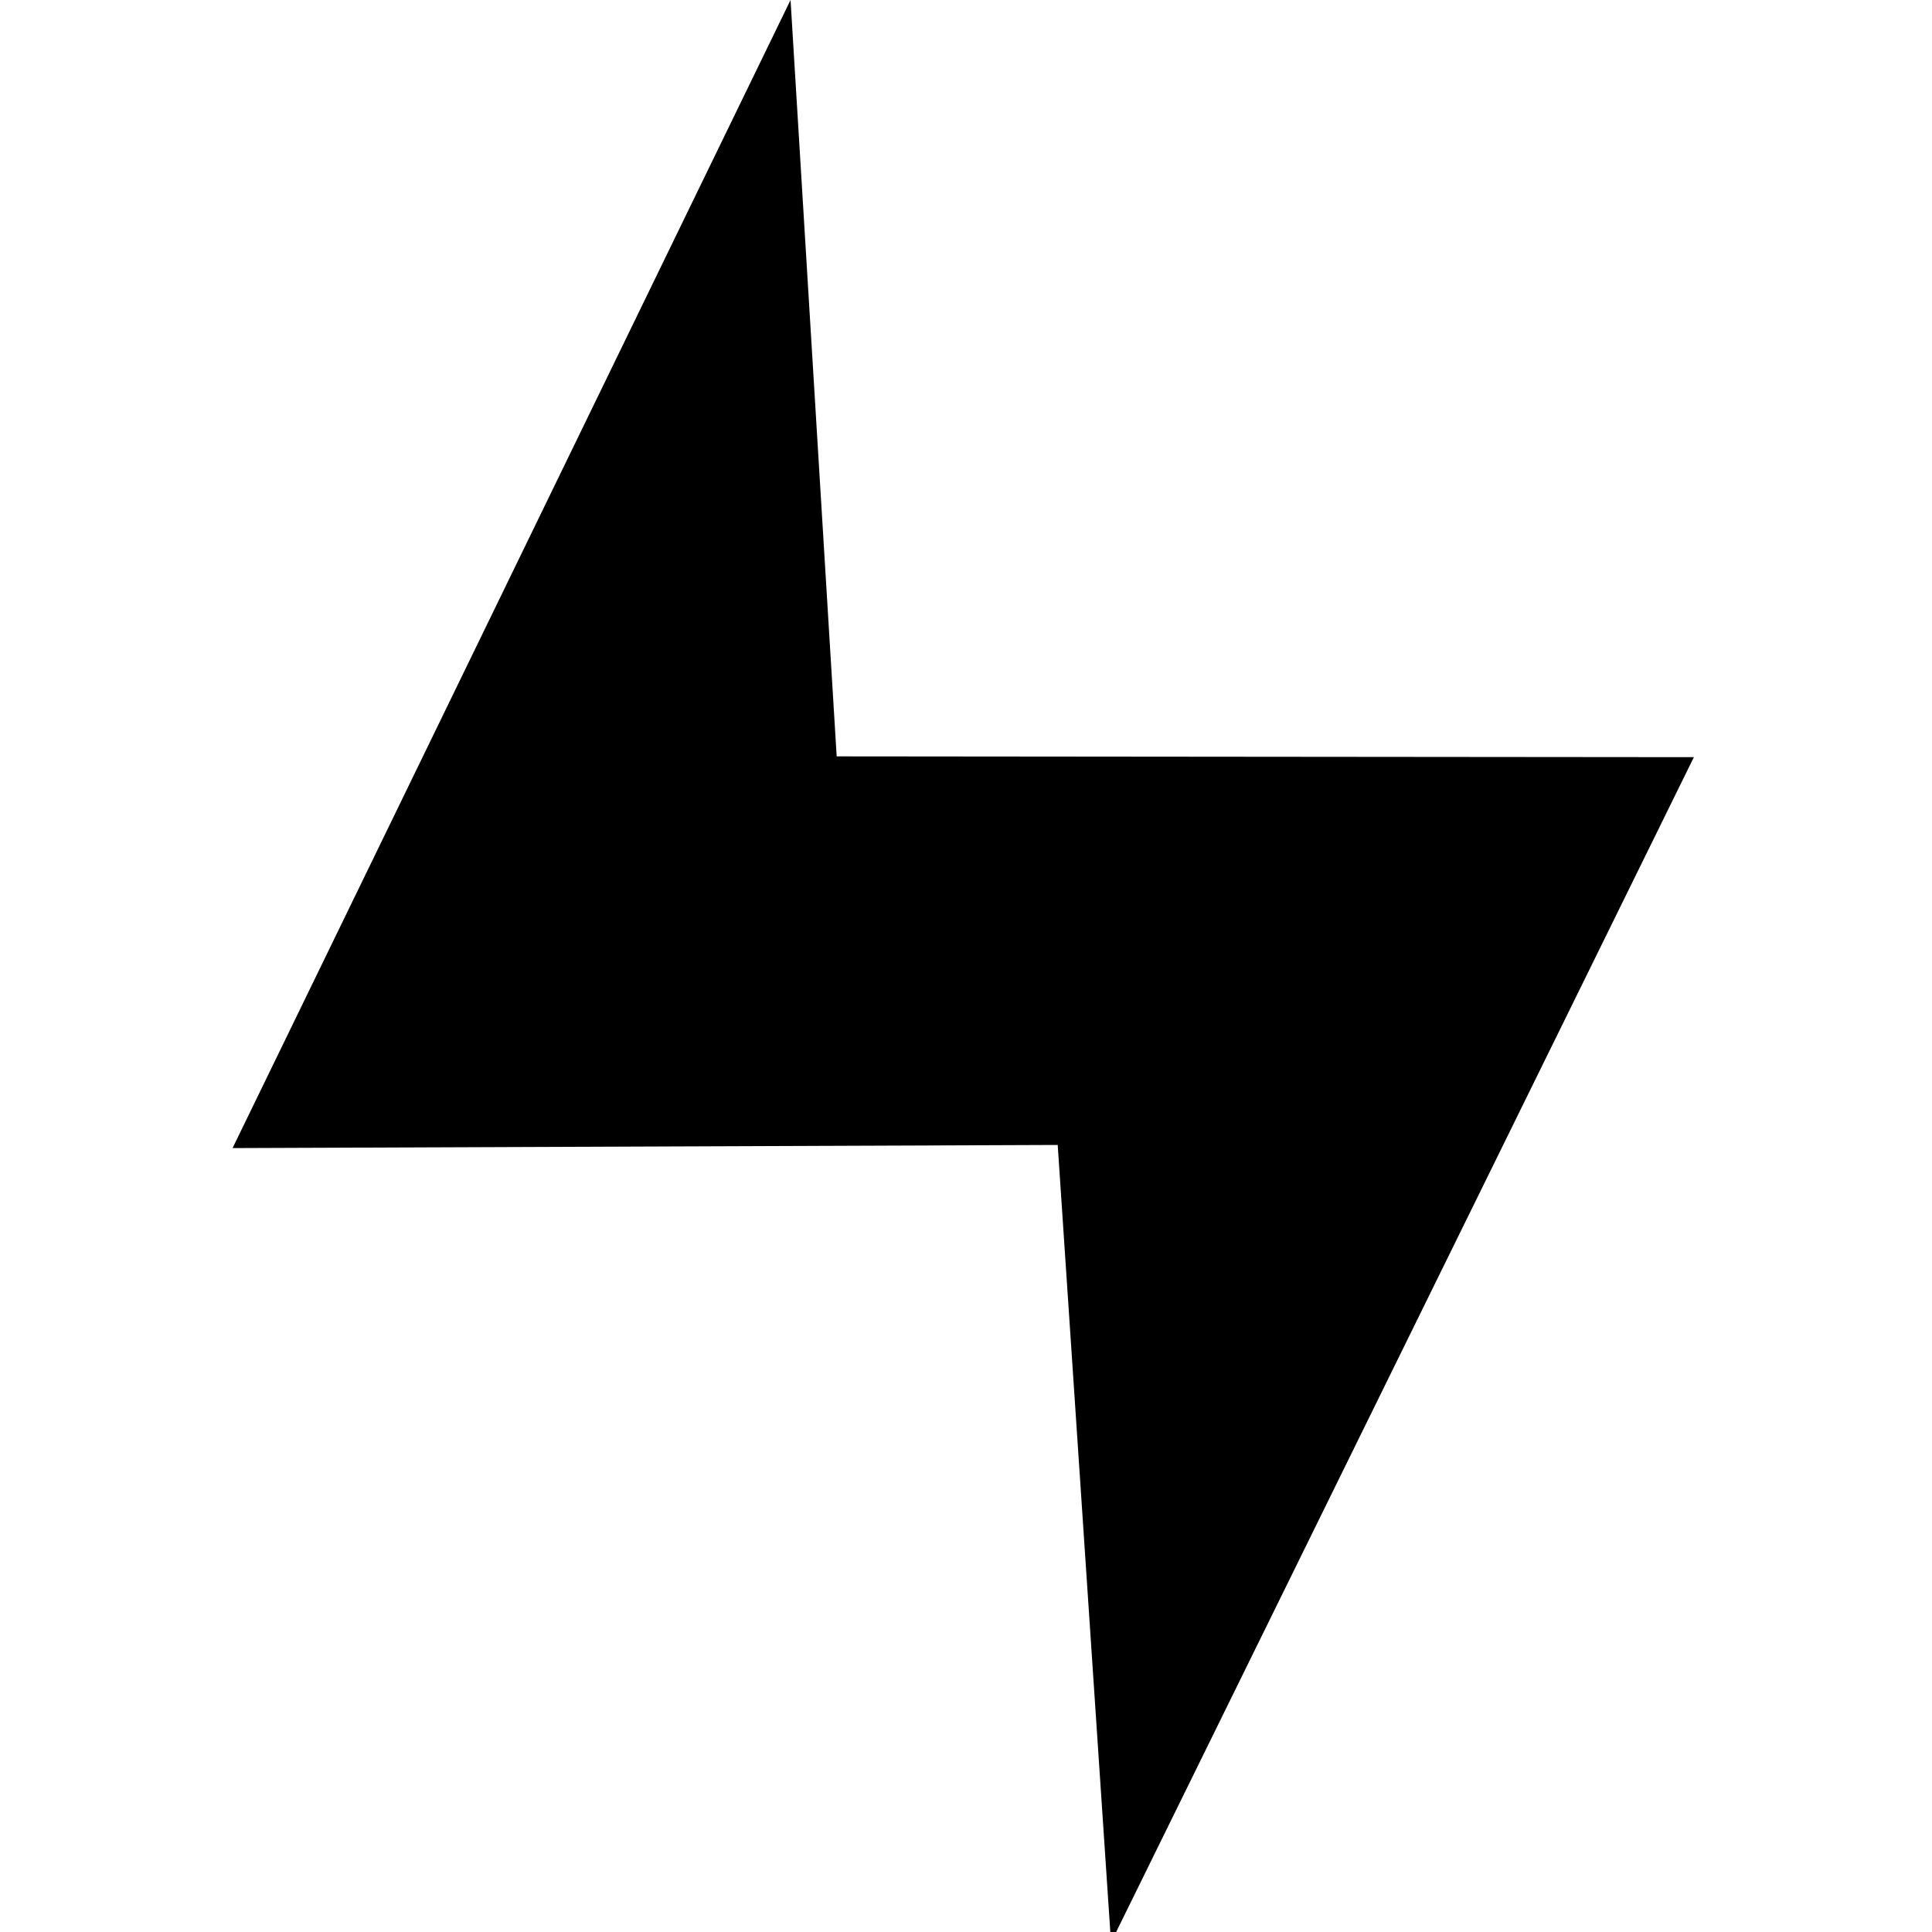 <!-- Generated by IcoMoon.io -->
<svg version="1.1" xmlns="http://www.w3.org/2000/svg" width="32" height="32" viewBox="0 0 32 32">
<title>untitled189</title>
<path d="M28.056 12.541l-14.198-0.013-0.764-12.528-9.242 19.016 13.667-0.052 0.883 13.209z"></path>
</svg>
